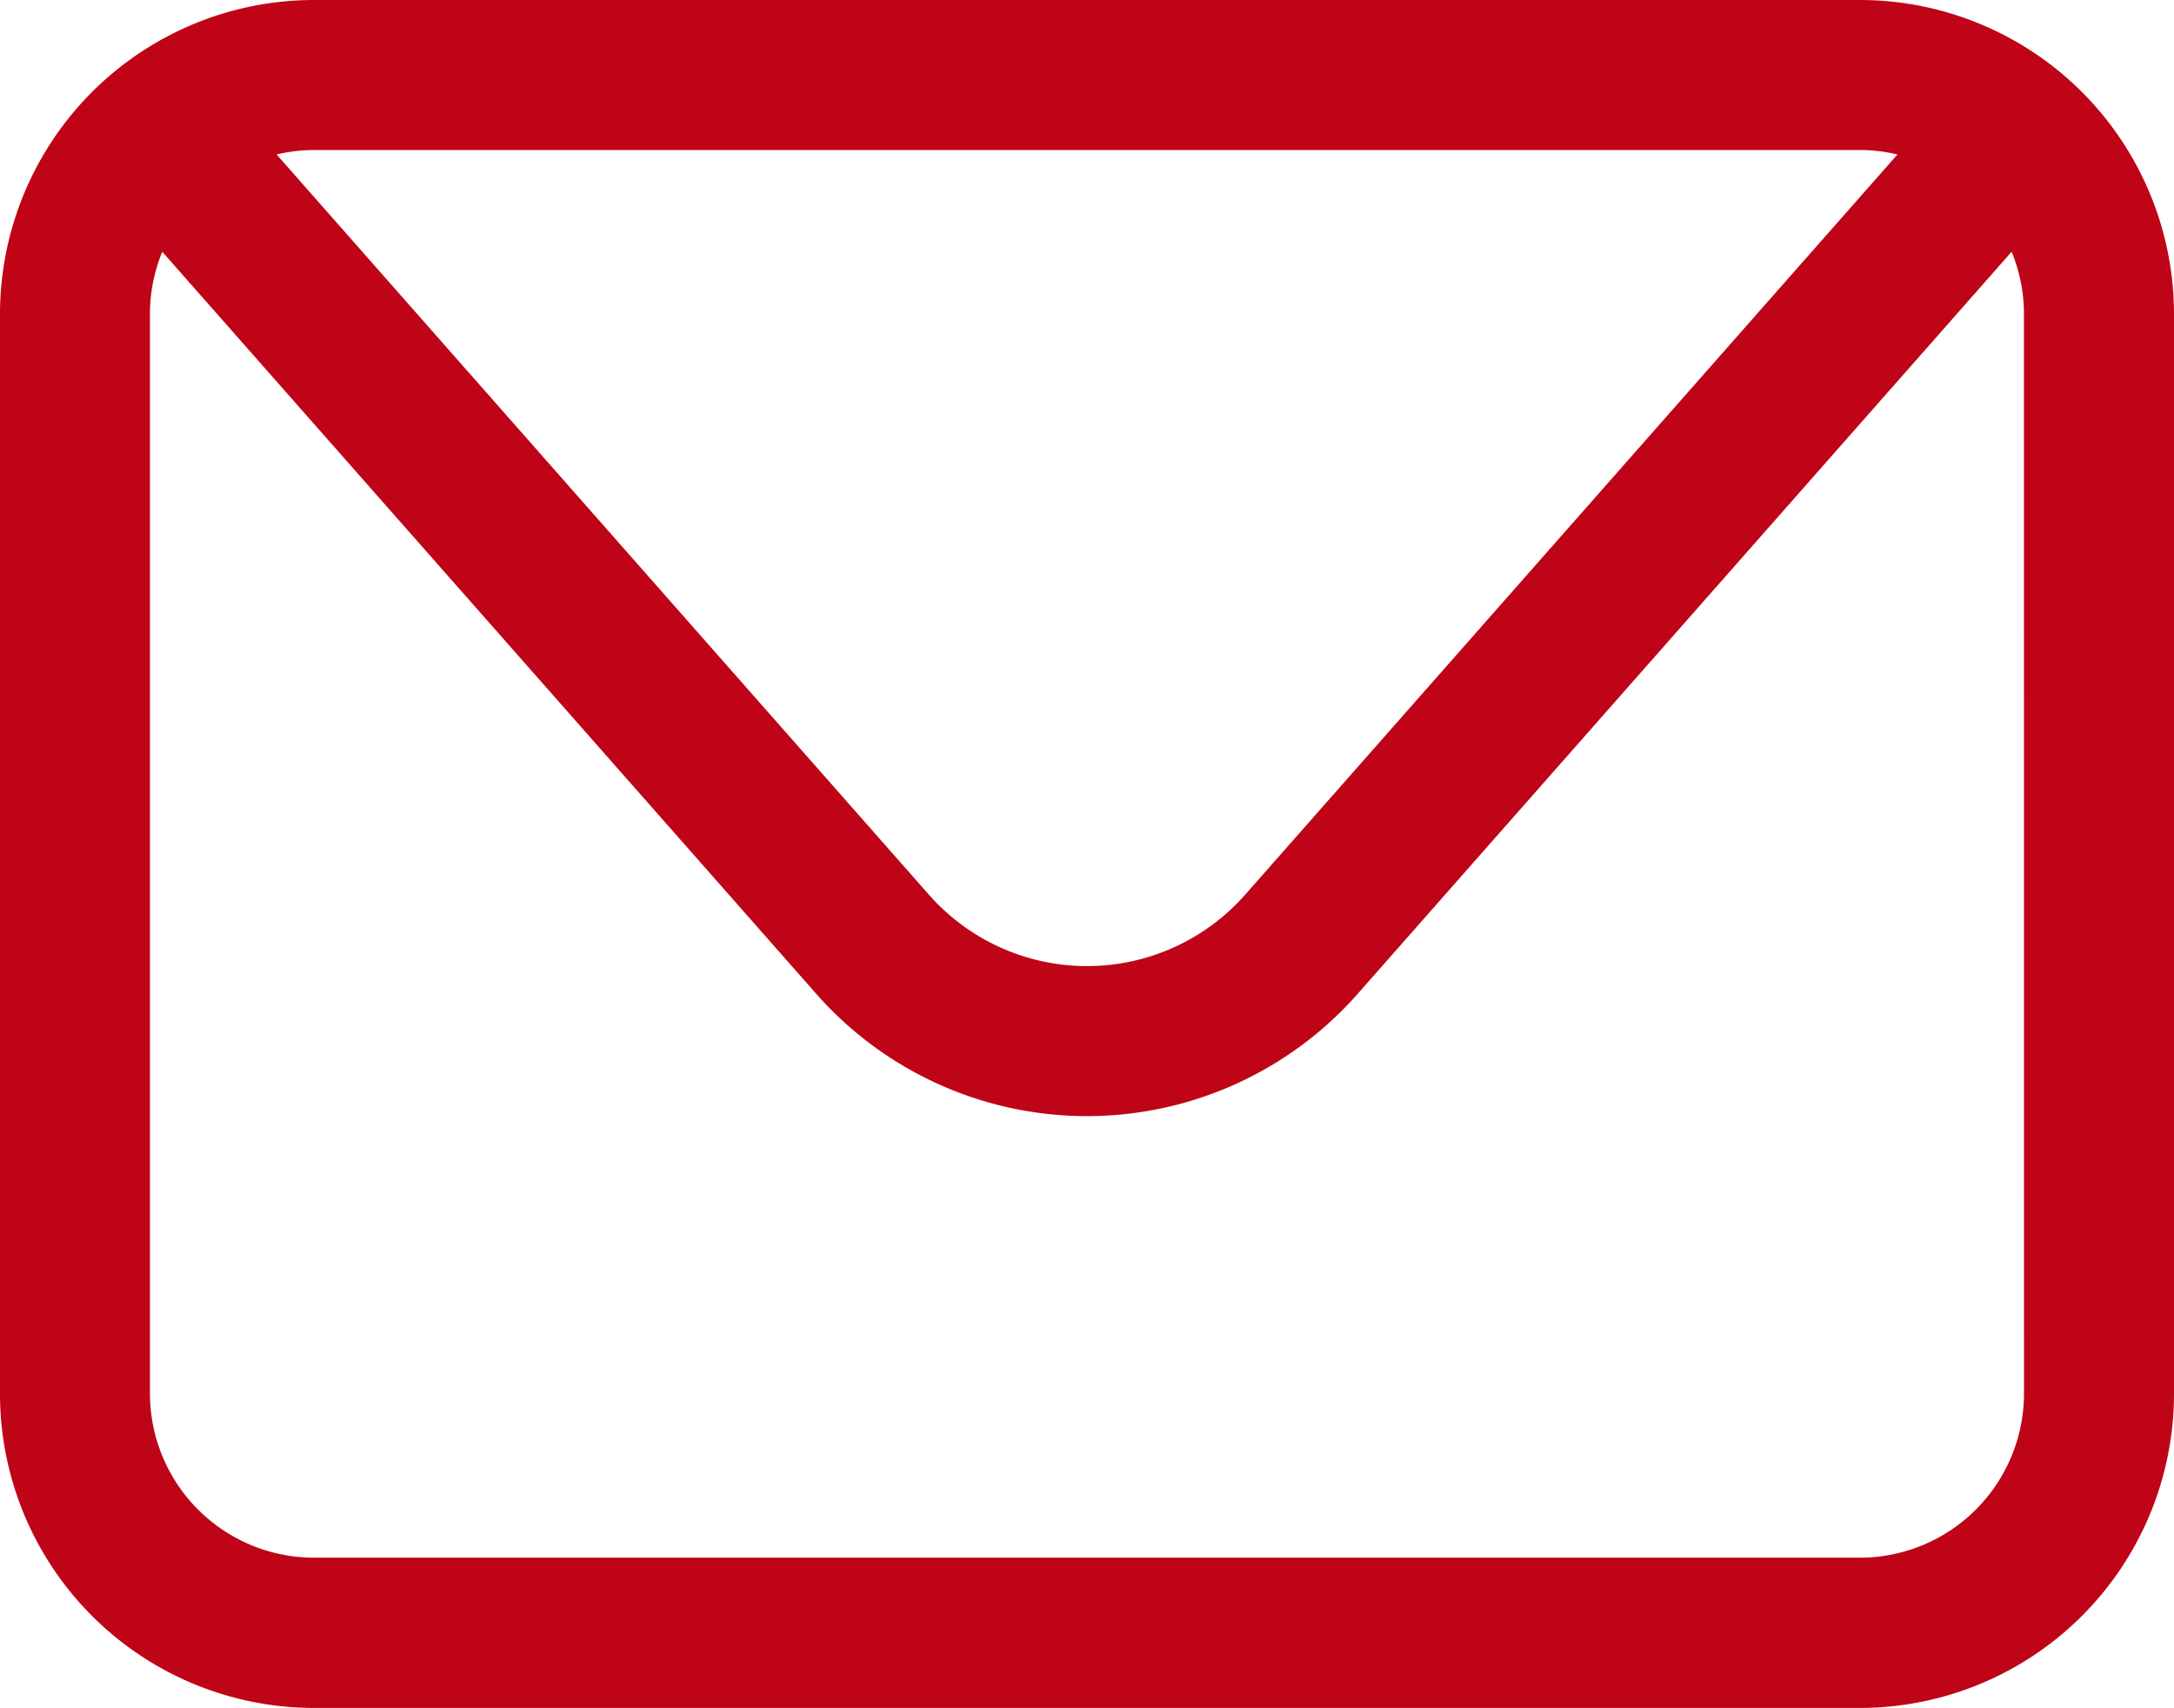 <svg xmlns="http://www.w3.org/2000/svg" width="37.057" height="29.111" viewBox="0 0 37.057 29.111">
  <defs>
    <style>
      .cls-1 {
        fill: #bf0417;
      }
    </style>
  </defs>
  <path id="icon-email" class="cls-1" d="M535.919,262.682H509.561a5.355,5.355,0,0,0-5.349,5.349v18.412a5.356,5.356,0,0,0,5.349,5.35h26.358a5.357,5.357,0,0,0,5.35-5.35V268.031A5.356,5.356,0,0,0,535.919,262.682Zm0,2.557a2.79,2.79,0,0,1,.636.076l-11.12,12.618a3.593,3.593,0,0,1-5.388,0l-11.12-12.618a2.788,2.788,0,0,1,.635-.076Zm2.793,21.2a2.8,2.8,0,0,1-2.793,2.793H509.561a2.8,2.8,0,0,1-2.793-2.793V268.031a2.788,2.788,0,0,1,.21-1.058l11.149,12.65a6.15,6.15,0,0,0,9.226,0l11.148-12.65a2.77,2.77,0,0,1,.21,1.058Z" transform="translate(-504.212 -262.682)"/>
</svg>
